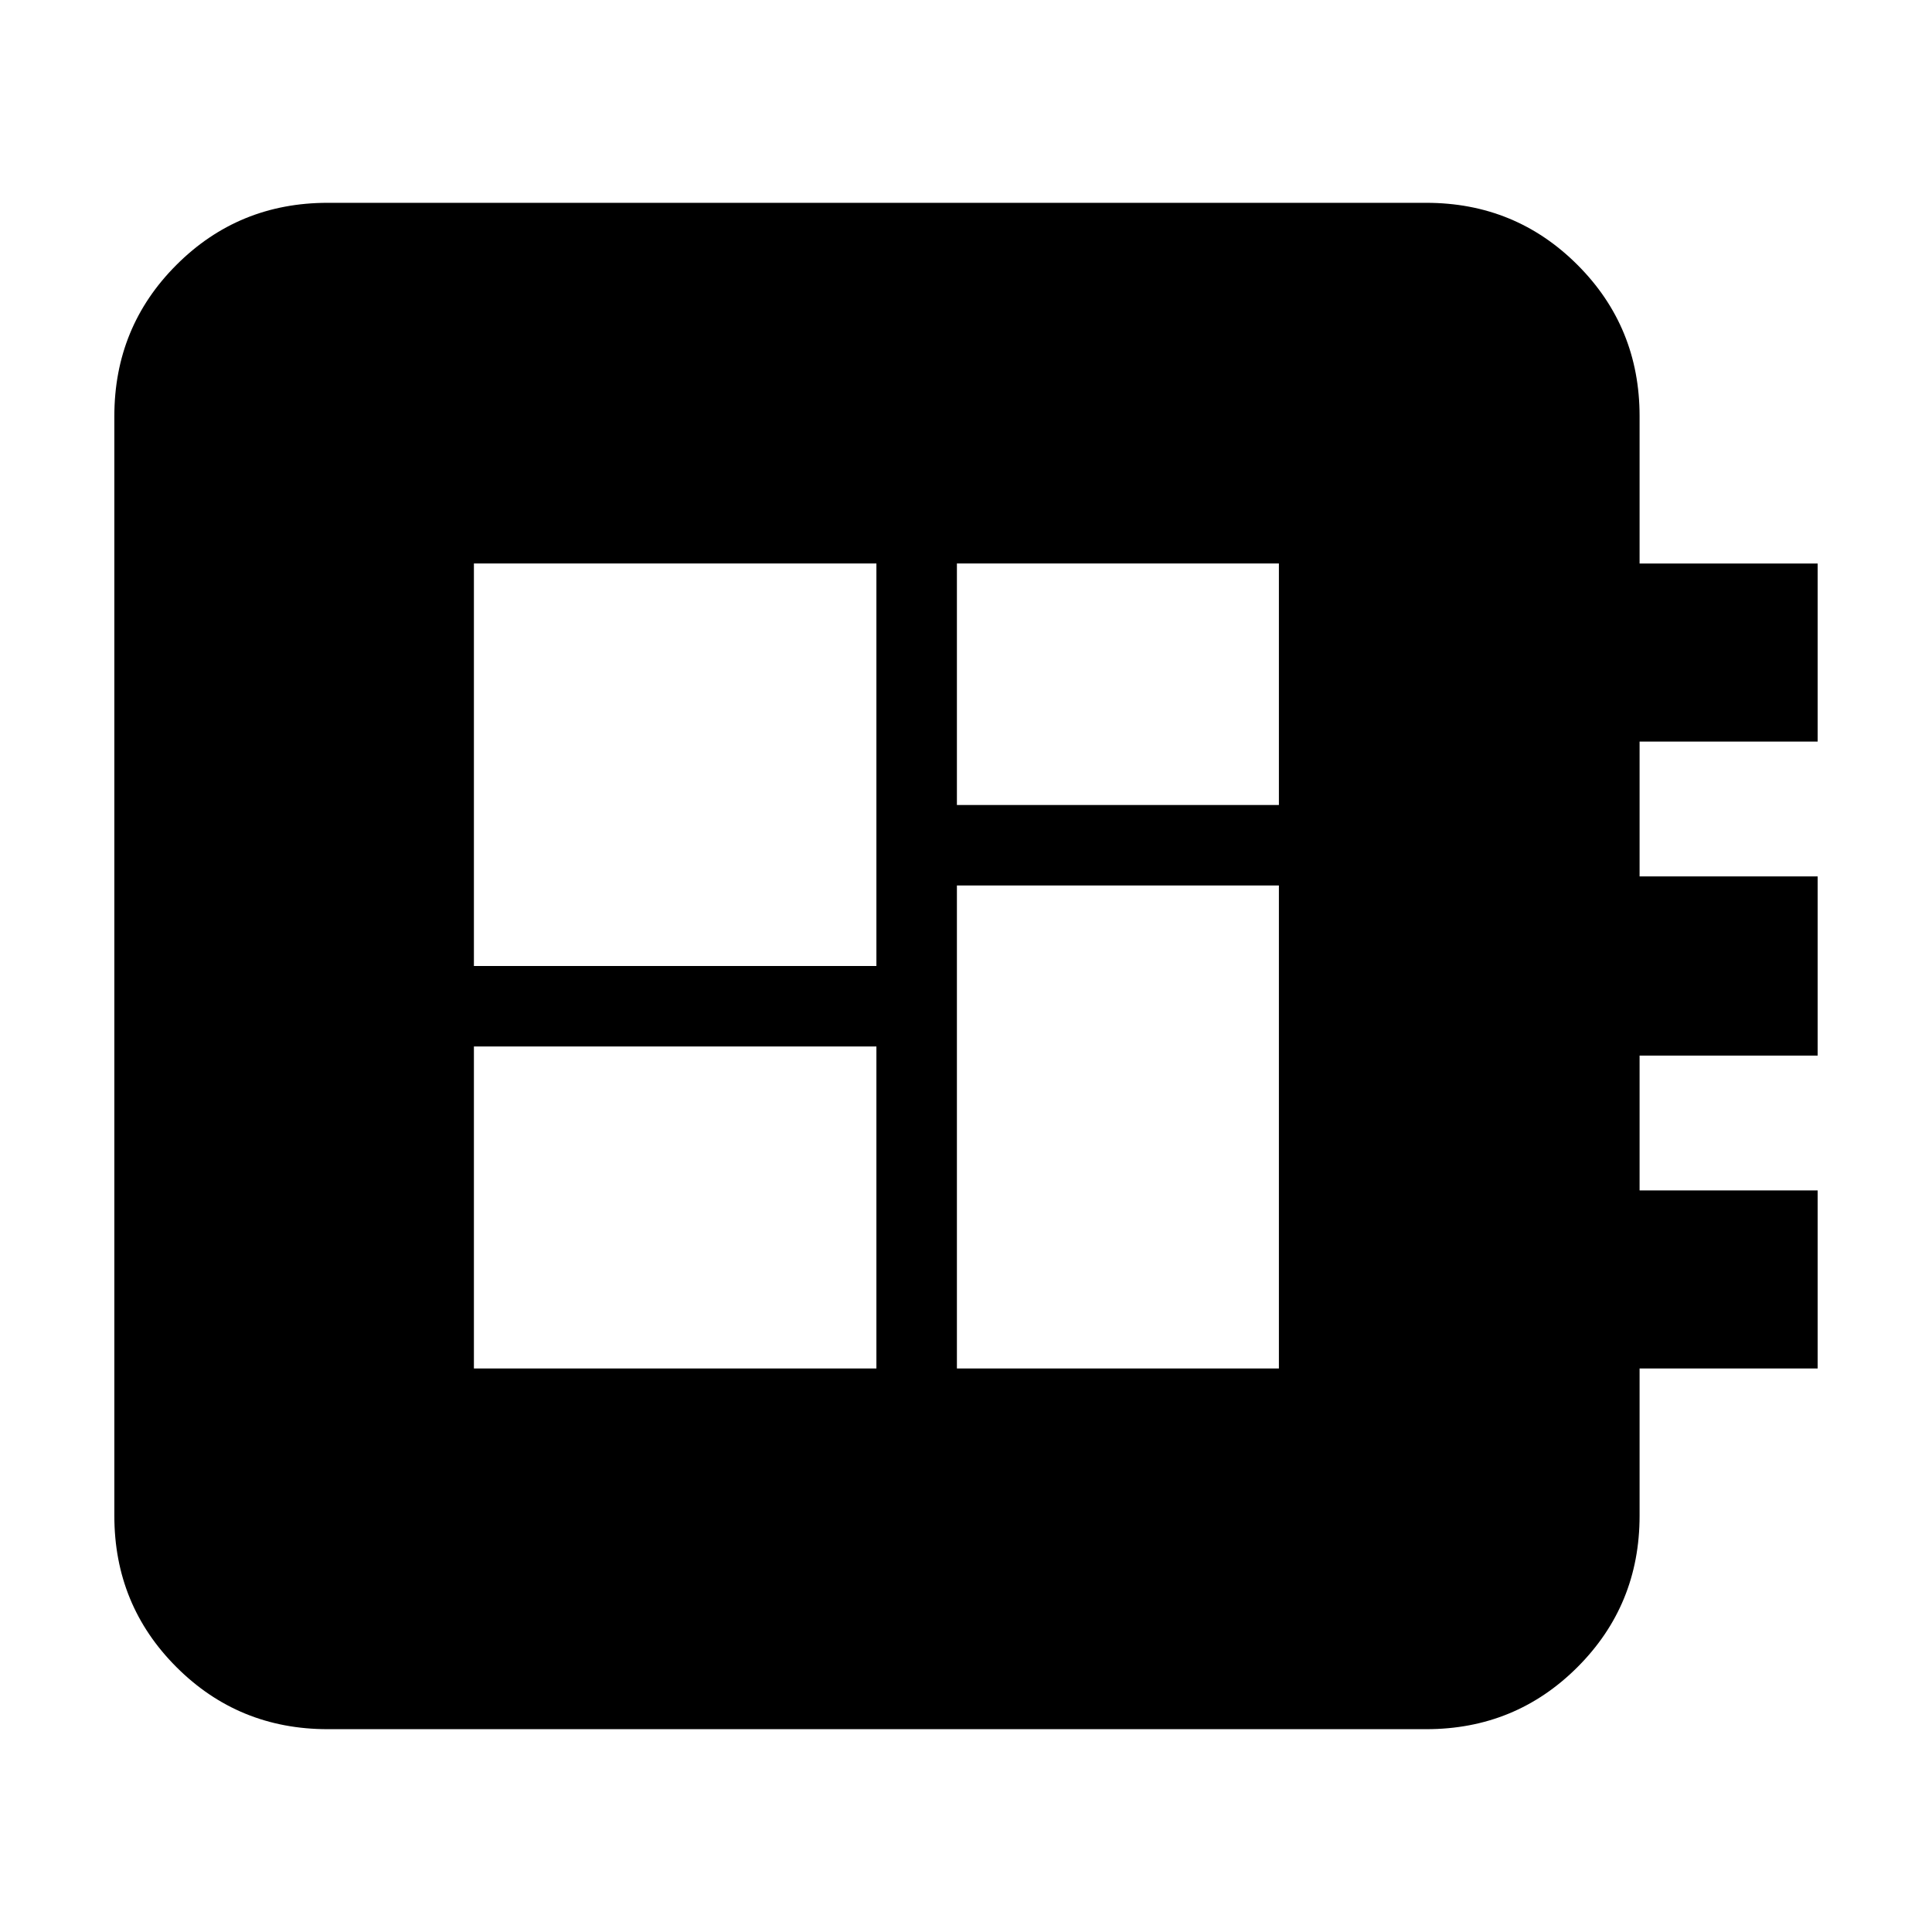 <svg xmlns="http://www.w3.org/2000/svg" height="24" viewBox="0 -960 960 960" width="24"><path d="M162.83-100.78q-44.31 0-75.16-30.85-30.85-30.85-30.85-75.15v-546.44q0-44.3 30.85-75.15 30.85-30.85 75.16-30.85H708.7q44.3 0 75.15 30.85 30.85 30.85 30.85 75.15V-680h88.48v88.48H814.7v67h88.48v89.04H814.7v67h88.48V-280H814.7v73.22q0 44.3-30.85 75.15-30.85 30.85-75.15 30.85H162.83ZM235.48-280h200v-160h-200v160Zm240-280h160v-120h-160v120Zm-240 80h200v-200h-200v200Zm240 200h160v-240h-160v240Z"/></svg>